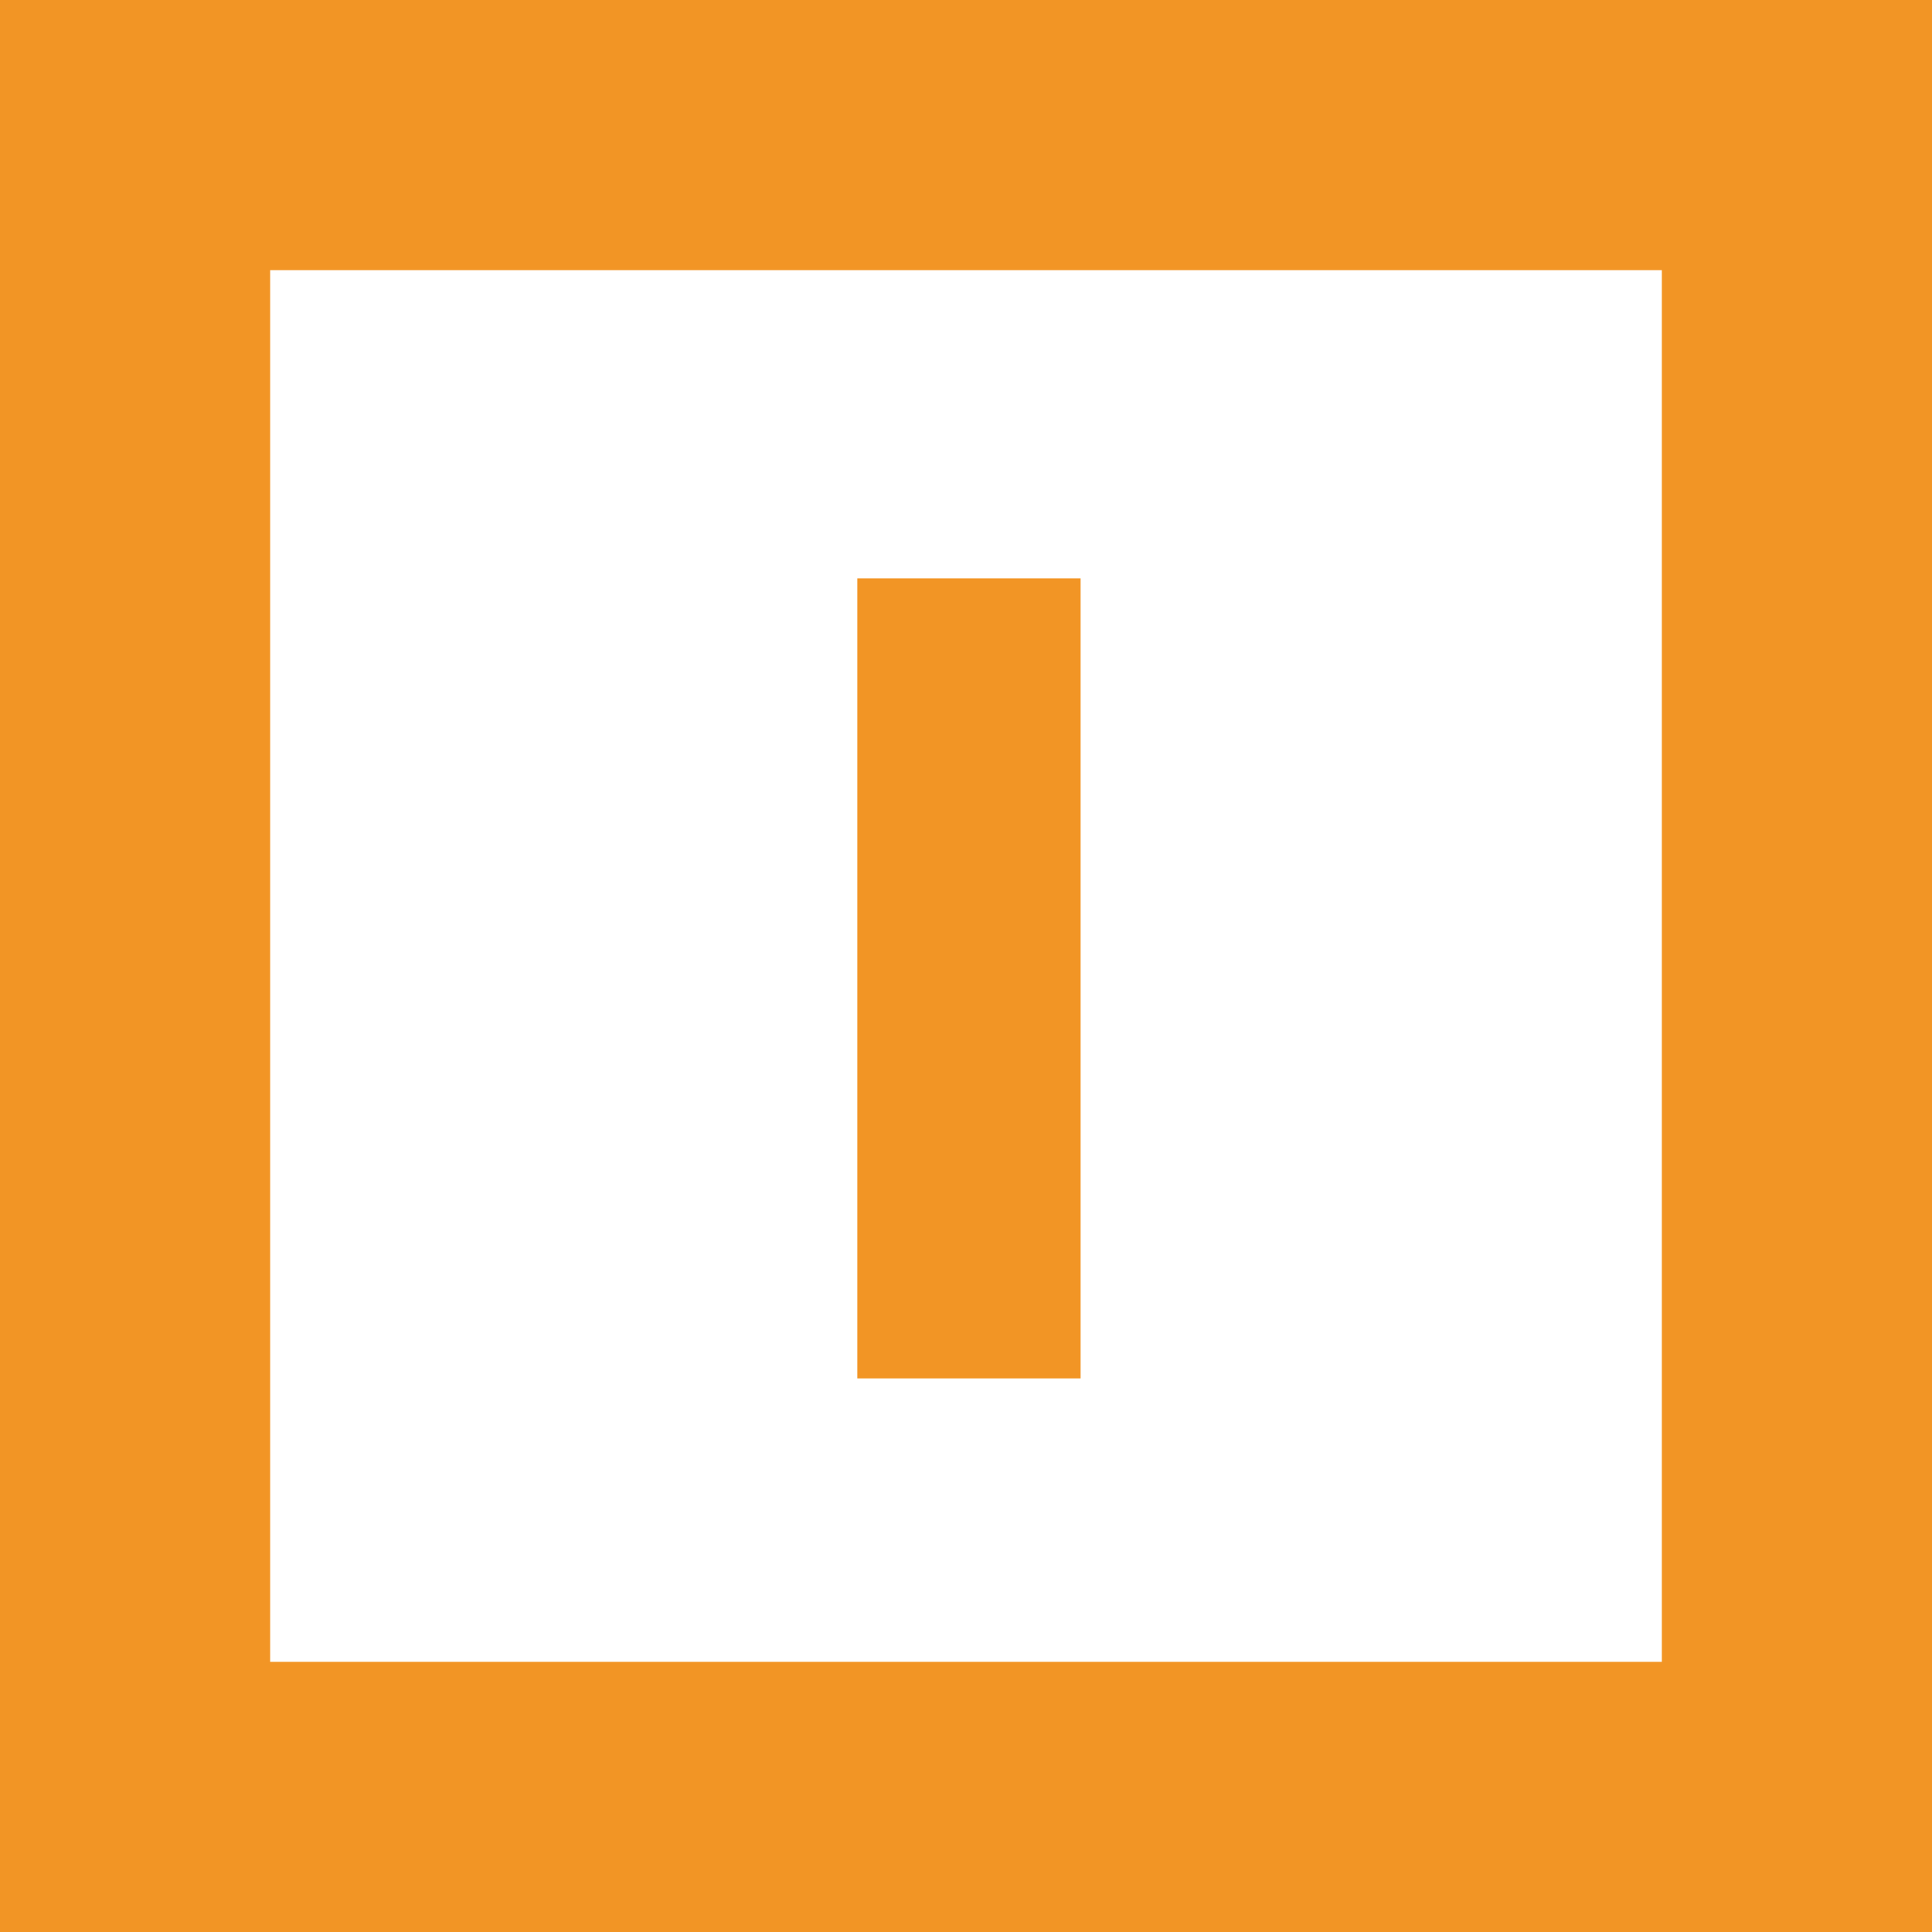 <svg xmlns="http://www.w3.org/2000/svg" viewBox="0 0 94.4 94.4"><defs><style>.cls-1{fill:#f29525;}</style></defs><g id="Layer_2" data-name="Layer 2"><g id="Layer_1-2" data-name="Layer 1"><path class="cls-1" d="M41.89,28.26H52.8V67.35H41.89Z"/><path class="cls-1" d="M0,94.4V0H94.4V94.4ZM81.2,81.2v-68h-68v68Z"/></g></g></svg>